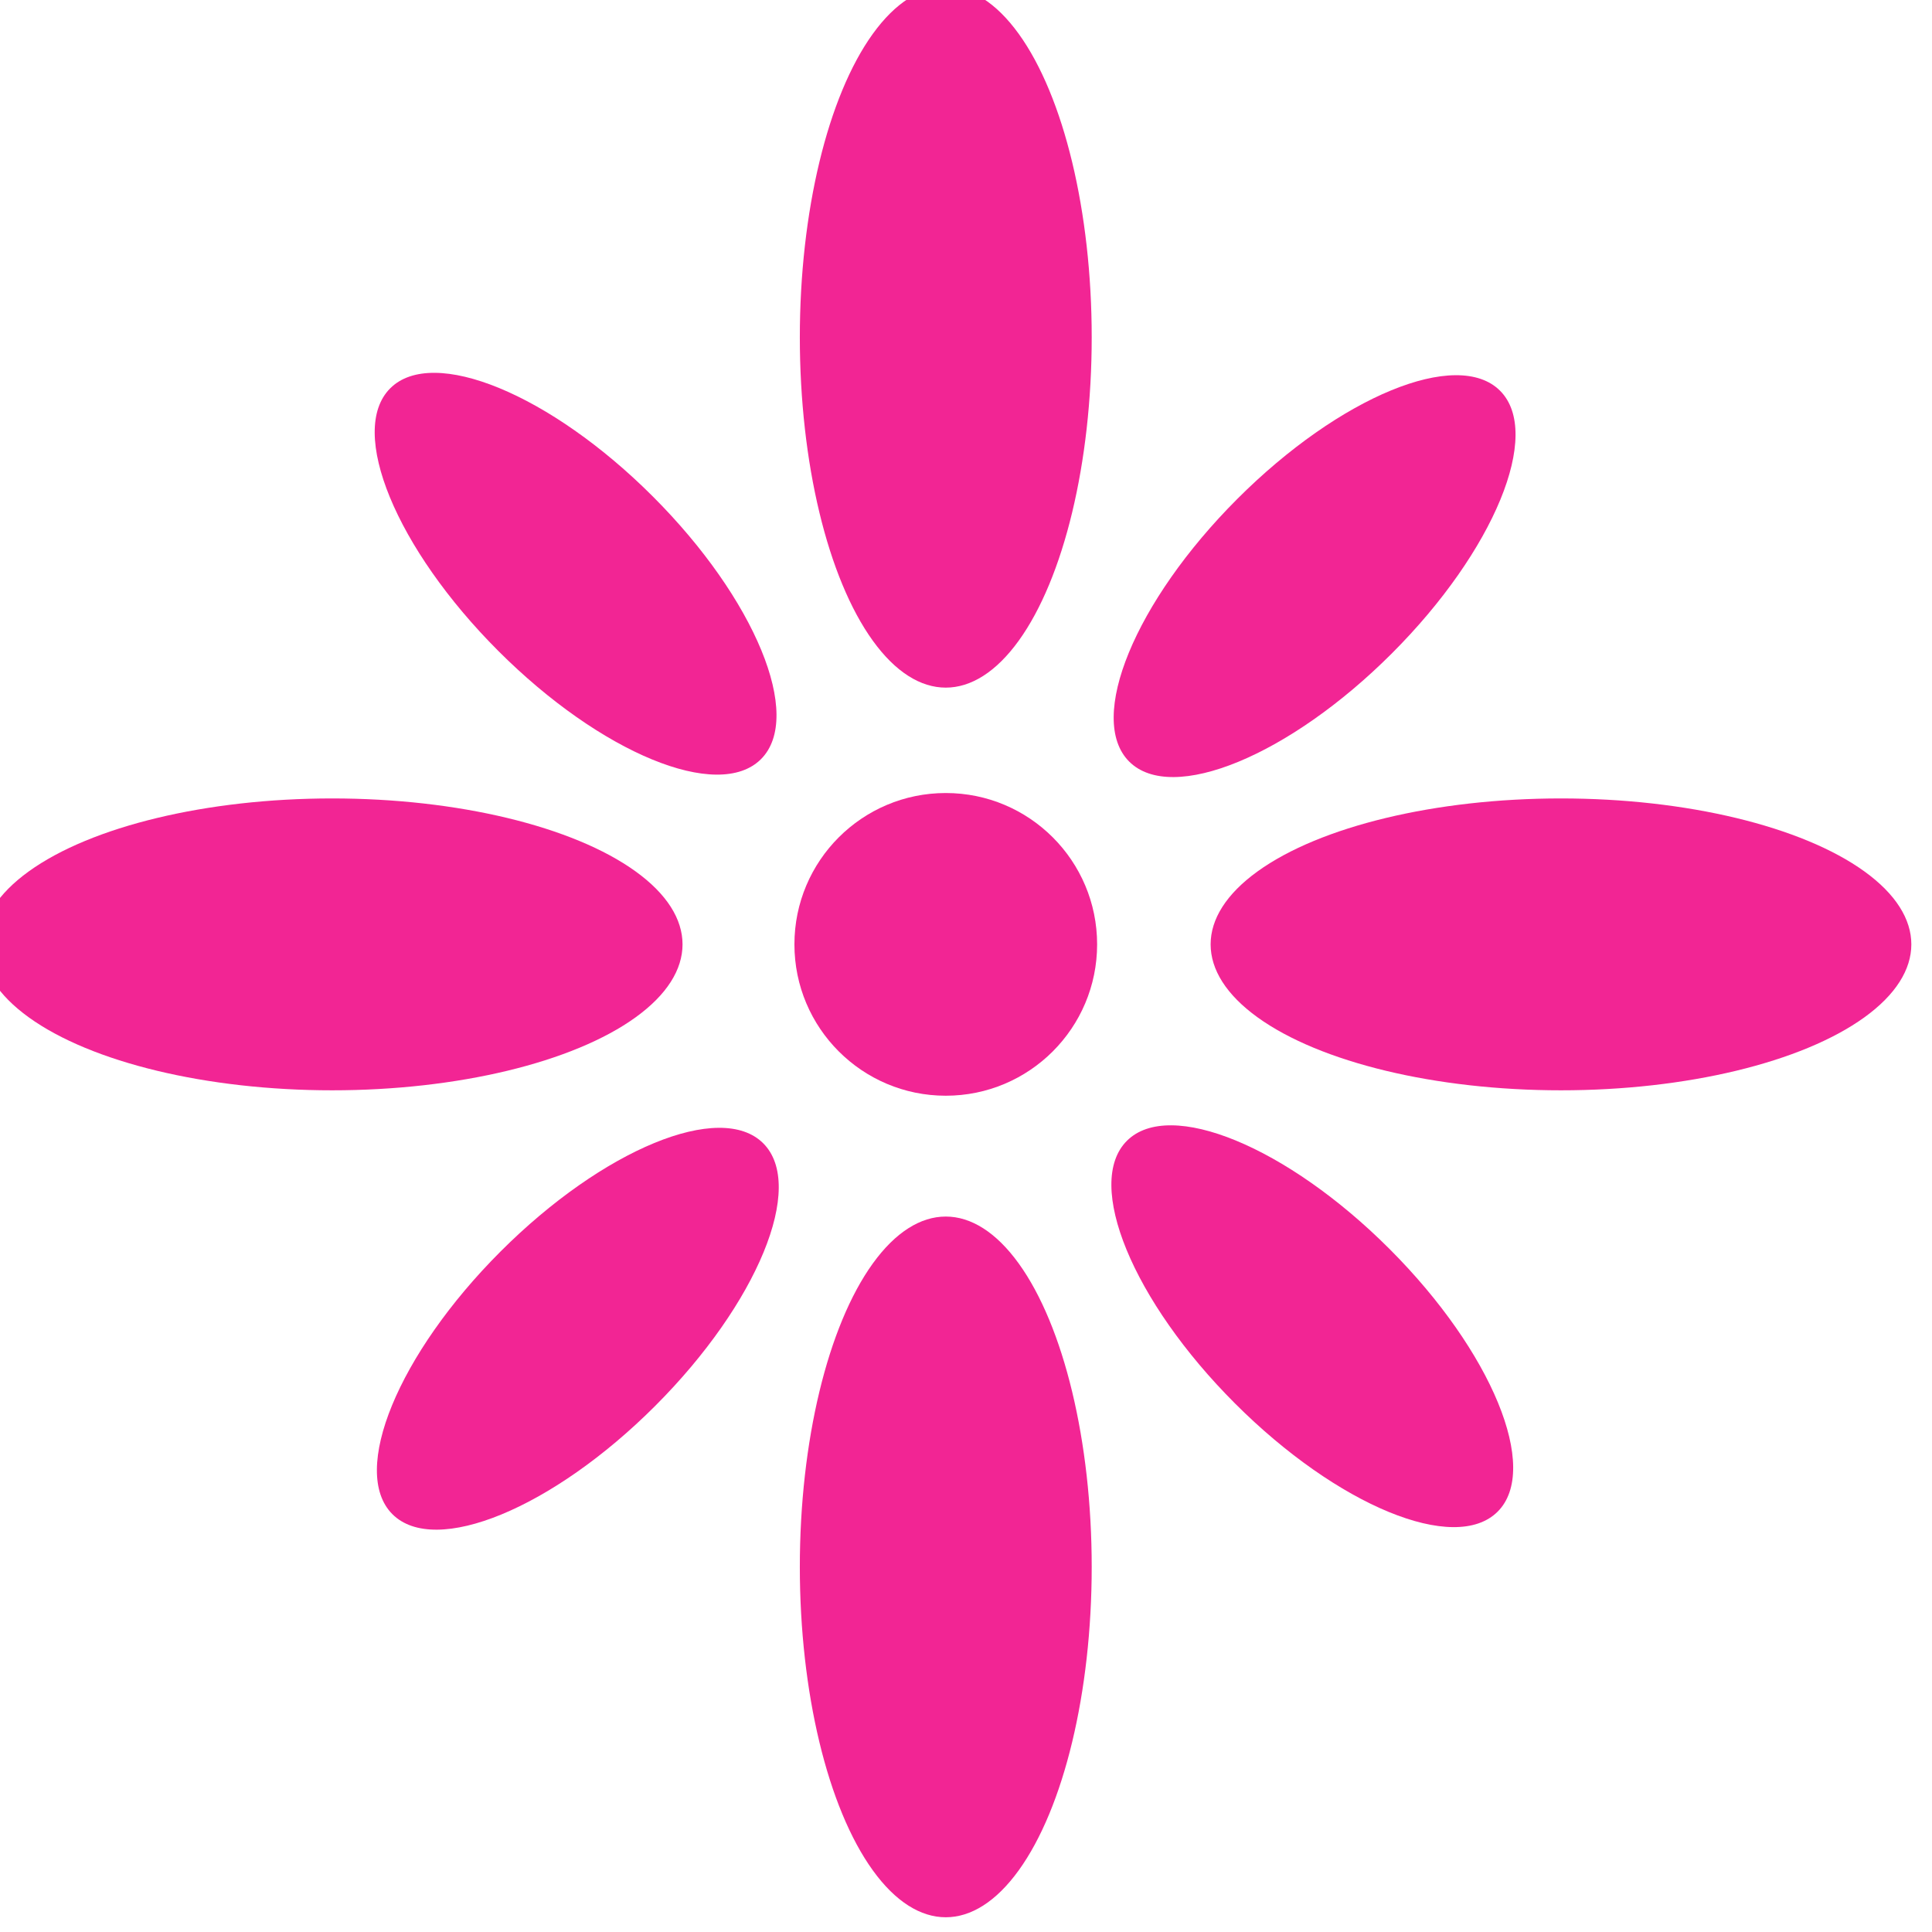 <?xml version="1.0" encoding="UTF-8" standalone="no"?>
<!-- Created with Inkscape (http://www.inkscape.org/) -->

<svg
   width="240mm"
   height="240mm"
   viewBox="0 0 240 240"
   version="1.1"
   id="svg1"
   xml:space="preserve"
   xmlns="http://www.w3.org/2000/svg"
   xmlns:svg="http://www.w3.org/2000/svg"><defs
     id="defs1" /><style
     type="text/css"
     id="style1">
	.st0{fill:url(#SVGID_1_);}
	.st1{fill:#FFFFFF;}
</style><g
     id="layer9-8"
     style="display:inline;fill:#f22594;fill-opacity:1"
     transform="matrix(0.381,0,0,0.381,-1753.921,-1895.957)"><circle
       style="fill:#f22594;fill-opacity:1;stroke-width:0.981;stroke-linecap:round;stroke-linejoin:round"
       id="path4-82"
       cx="4911.832"
       cy="5284.174"
       r="49.347" /><ellipse
       style="fill:#f22594;fill-opacity:1;stroke-width:1.466;stroke-linecap:round;stroke-linejoin:round"
       id="path4-7-45"
       cx="4911.832"
       cy="5086.232"
       rx="47.582"
       ry="114.232" /><ellipse
       style="fill:#f22594;fill-opacity:1;stroke-width:1.466;stroke-linecap:round;stroke-linejoin:round"
       id="path4-7-4-5"
       cx="4911.832"
       cy="5487.15"
       rx="47.582"
       ry="114.232" /><ellipse
       style="fill:#f22594;fill-opacity:1;stroke-width:1.466;stroke-linecap:round;stroke-linejoin:round"
       id="path4-7-4-8-1"
       cx="5284.174"
       cy="-4711.773"
       rx="47.582"
       ry="114.232"
       transform="rotate(90)" /><ellipse
       style="fill:#f22594;fill-opacity:1;stroke-width:1.466;stroke-linecap:round;stroke-linejoin:round"
       id="path4-7-1-7"
       cx="5284.174"
       cy="-5112.419"
       rx="47.582"
       ry="114.232"
       transform="rotate(90)" /><ellipse
       style="fill:#f22594;fill-opacity:1;stroke-width:1.098;stroke-linecap:round;stroke-linejoin:round"
       id="path4-7-1-1-1"
       cx="7209.805"
       cy="93.354"
       rx="35.625"
       ry="85.5"
       transform="rotate(45)" /><ellipse
       style="fill:#f22594;fill-opacity:1;stroke-width:1.098;stroke-linecap:round;stroke-linejoin:round"
       id="path4-7-1-1-7-1"
       cx="263.216"
       cy="7039.935"
       rx="35.625"
       ry="85.5"
       transform="matrix(-0.707,0.707,0.707,0.707,0,0)" /><ellipse
       style="fill:#f22594;fill-opacity:1;stroke-width:1.098;stroke-linecap:round;stroke-linejoin:round"
       id="path4-7-1-1-9-52"
       cx="-266.864"
       cy="-7383.315"
       rx="35.625"
       ry="85.5"
       transform="matrix(0.707,-0.707,-0.707,-0.707,0,0)" /><ellipse
       style="fill:#f22594;fill-opacity:1;stroke-width:1.098;stroke-linecap:round;stroke-linejoin:round"
       id="path4-7-1-1-7-8-7"
       cx="-7213.453"
       cy="-436.733"
       rx="35.625"
       ry="85.5"
       transform="rotate(-135)" /></g></svg>
